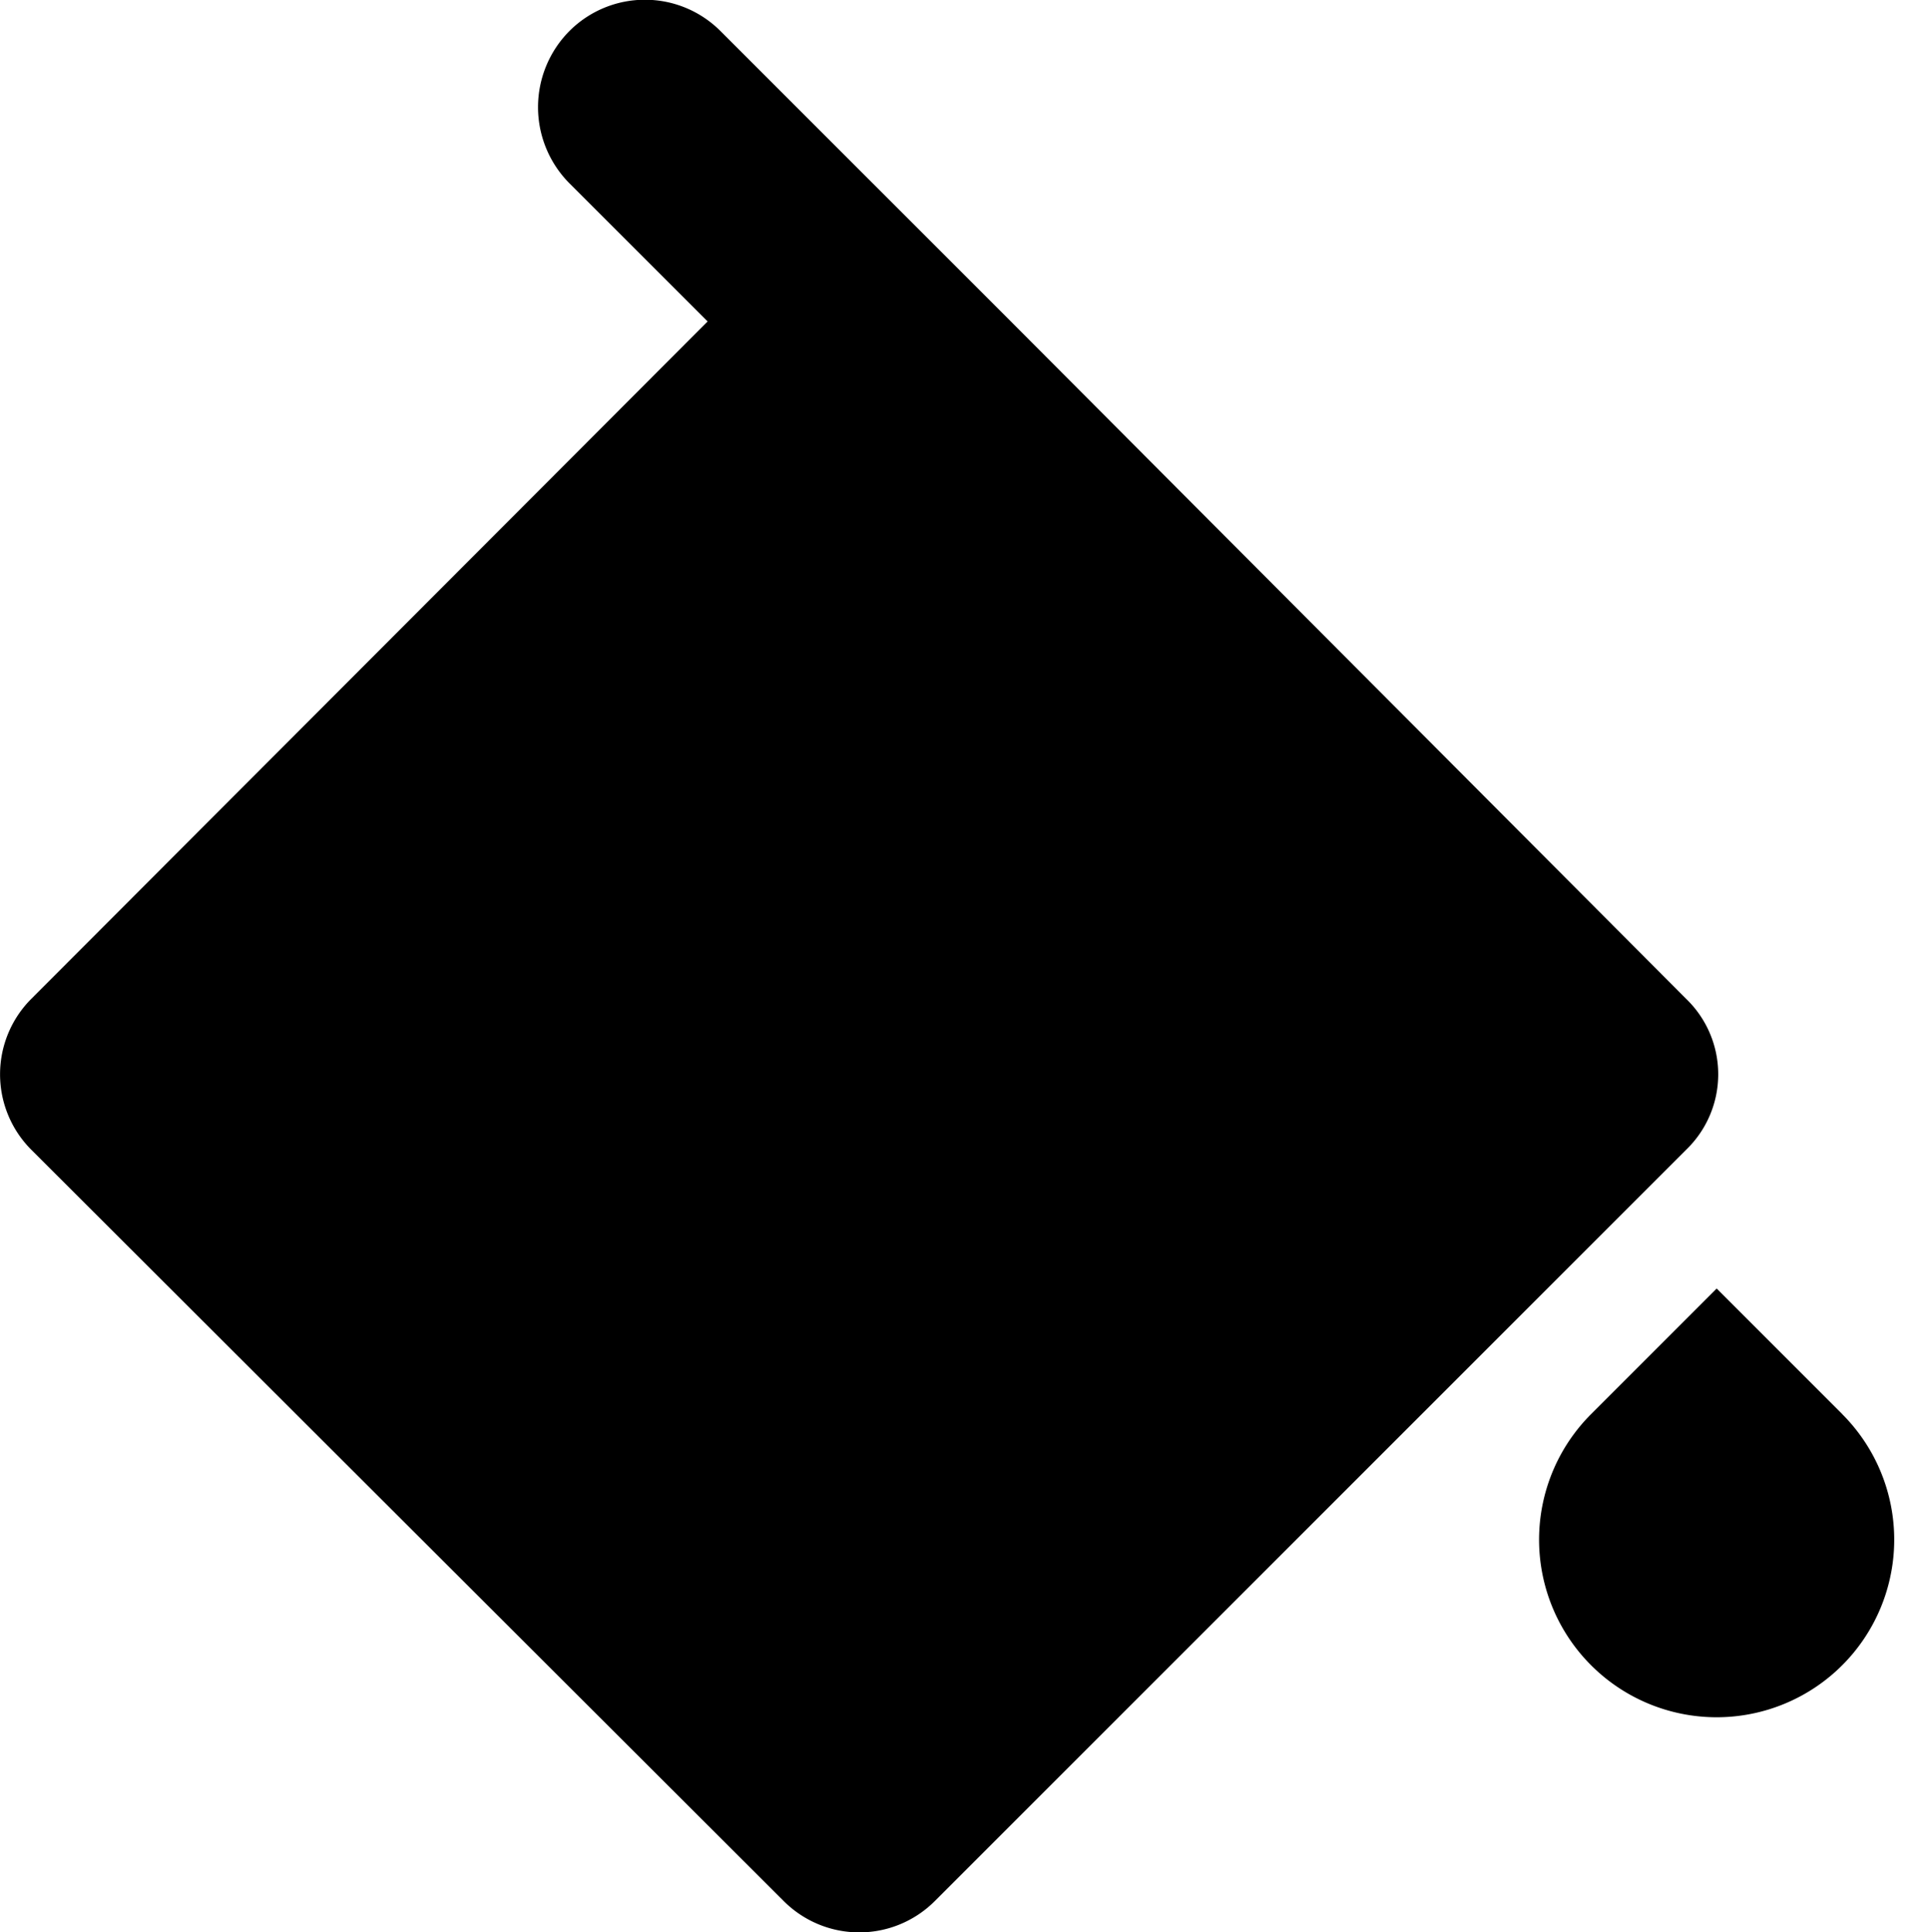 <svg xmlns="http://www.w3.org/2000/svg" width="18" height="18.031" viewBox="0 0 18 18.031">
  <path d="M15.733,10.73l-7.01,7.01a.996.996,0,0,1-1.41,0l-7.02-7.01a.996.996,0,0,1,0-1.41l6.31-6.32-1.29-1.29a1.008,1.008,0,0,1,0-1.42.996.996,0,0,1,1.41,0l2.71,2.71,6.3,6.32A.978.978,0,0,1,15.733,10.73Zm1.458,2.466-1.172-1.172-1.172,1.172a1.657,1.657,0,1,0,2.343,0Z"/>
</svg>

